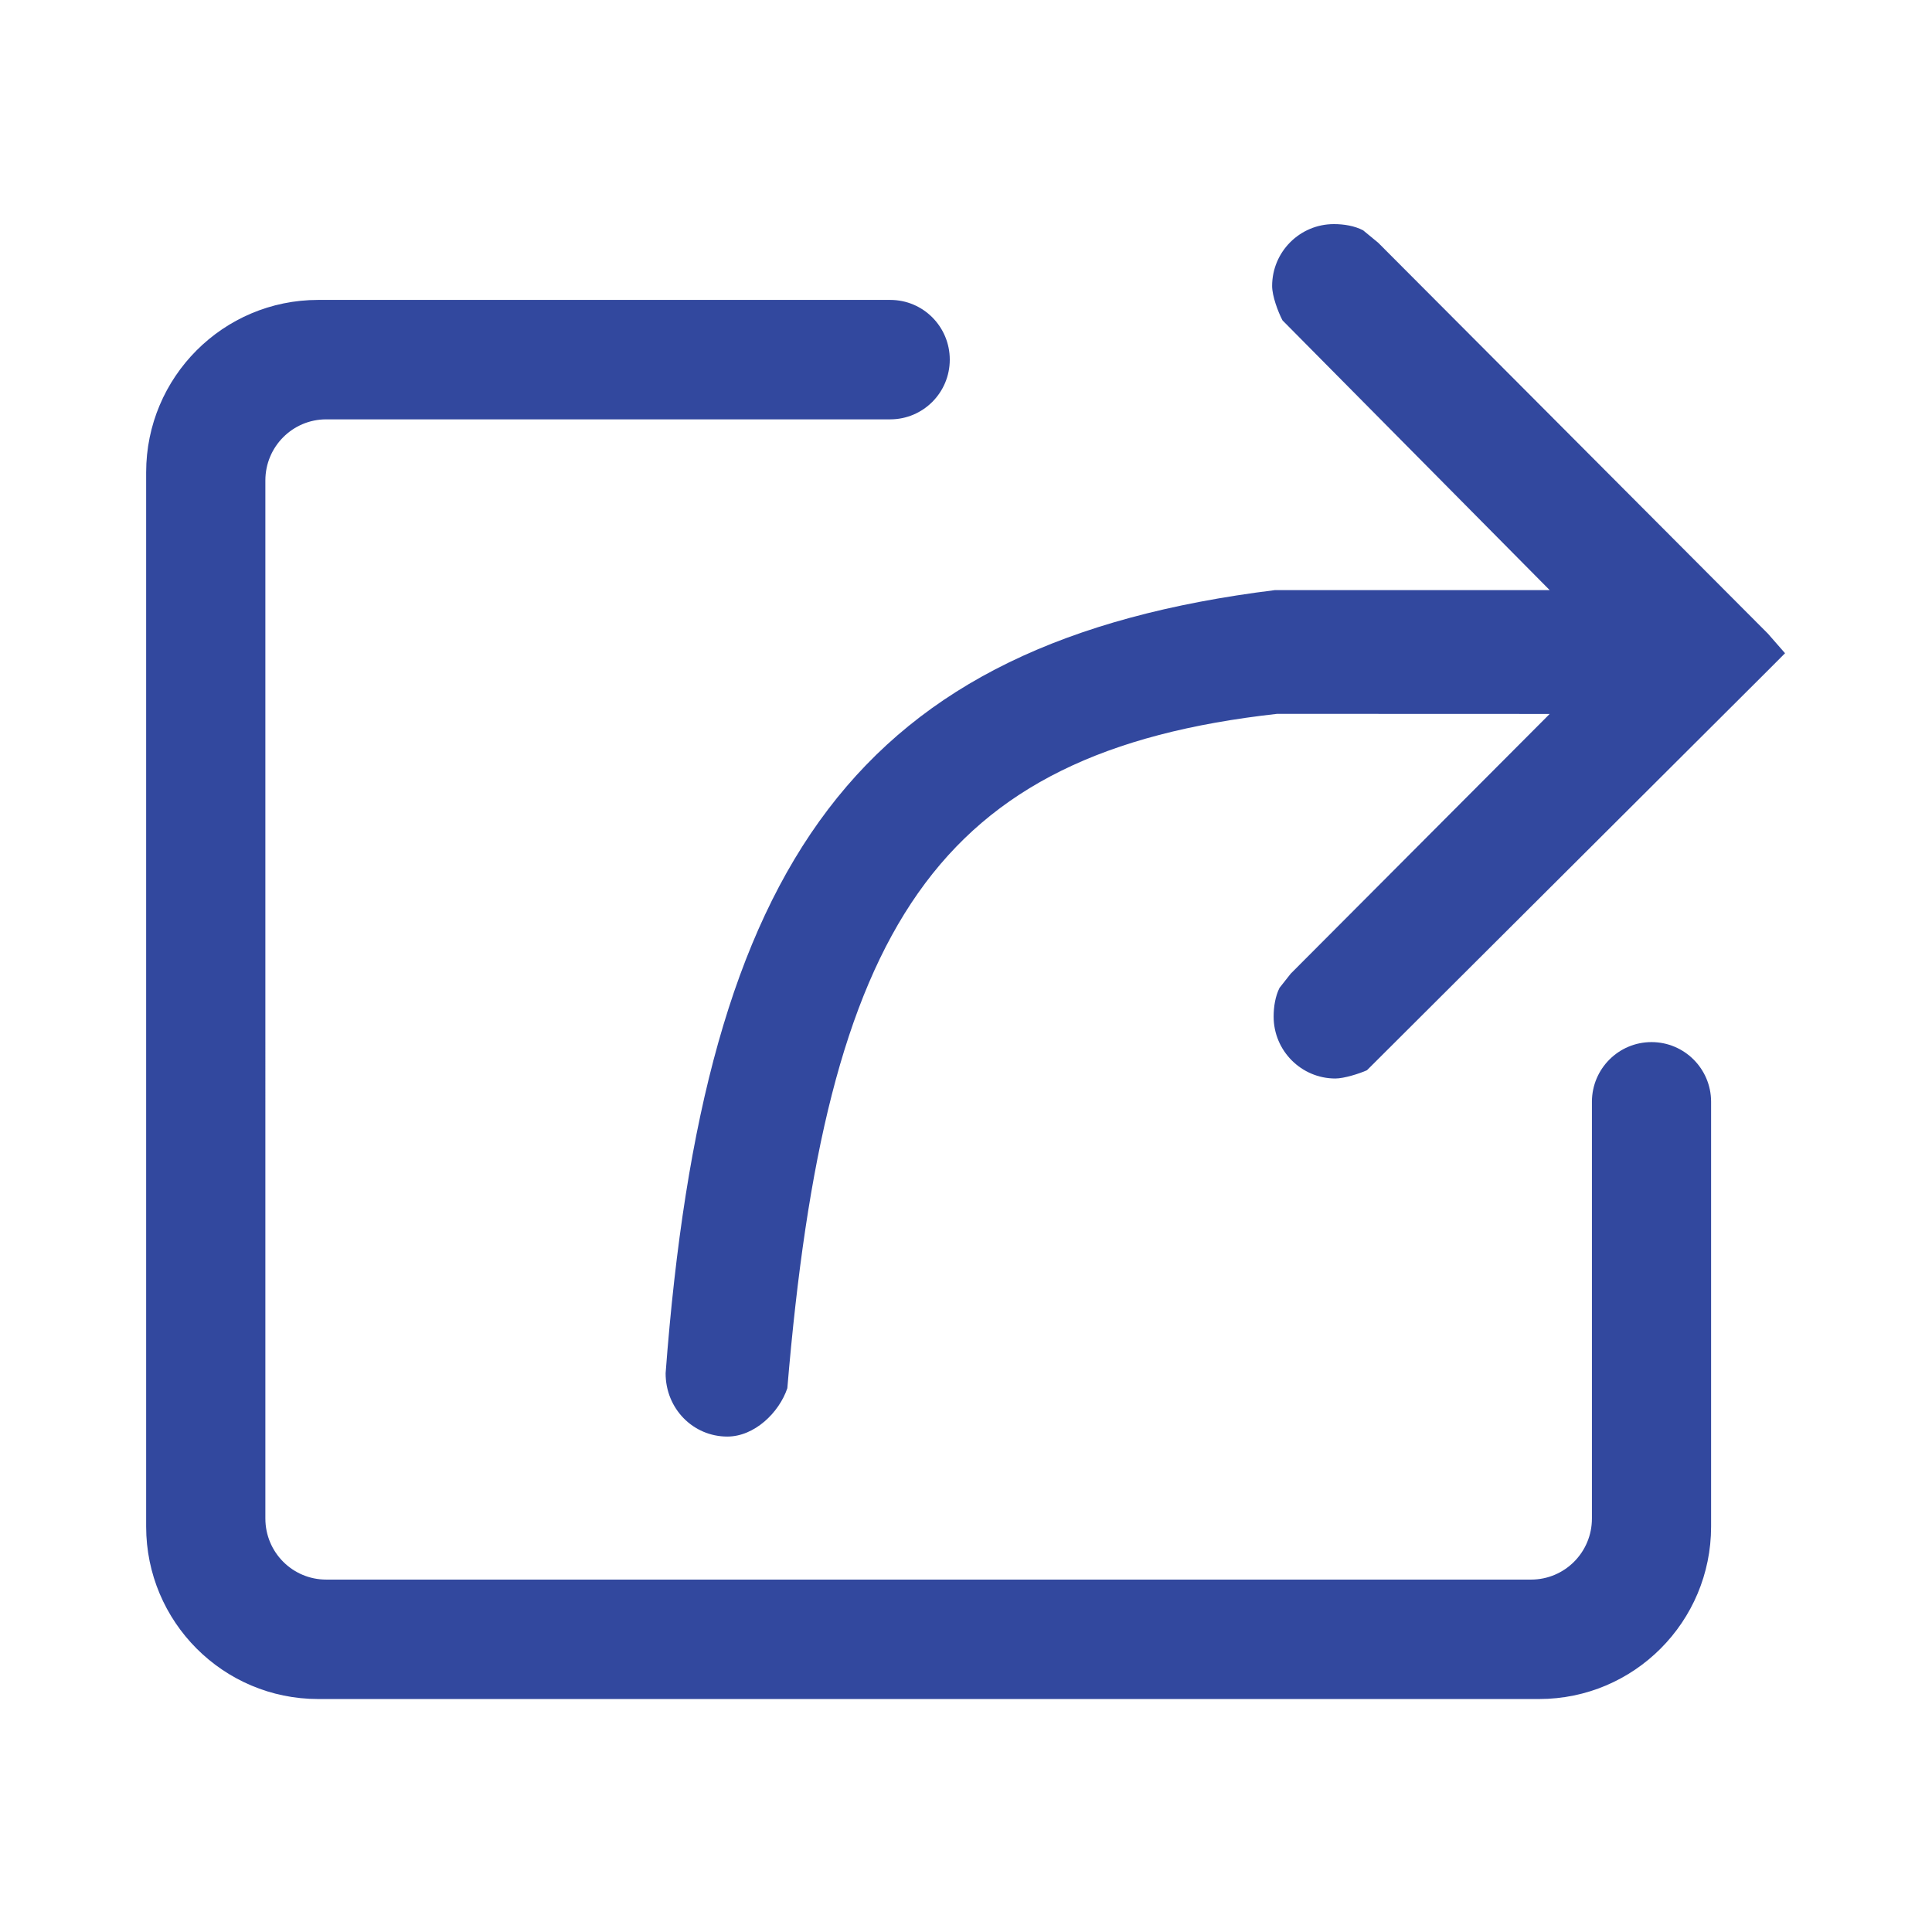 <?xml version="1.0" standalone="no"?><!DOCTYPE svg PUBLIC "-//W3C//DTD SVG 1.1//EN" "http://www.w3.org/Graphics/SVG/1.1/DTD/svg11.dtd"><svg t="1675044583971" class="icon" viewBox="0 0 1024 1024" version="1.1" xmlns="http://www.w3.org/2000/svg" p-id="4427" xmlns:xlink="http://www.w3.org/1999/xlink" width="300" height="300"><path d="M875.333 552.333c-17.382 0-31.477 14.084-31.582 31.473l0 0.156c0 0 0 0 0 0.047l0 220.848c0 17.897-14.441 32.359-32.265 32.359L172.892 837.215c-17.816 0-32.241-14.457-32.241-32.359L140.65 254.651c0-17.895 14.44-32.384 32.241-32.384l298.973 0c17.445-0.035 31.535-14.178 31.535-31.653 0-17.483-14.104-31.652-31.535-31.652L168.642 158.962c-50.361 0-91.179 40.925-91.179 91.389l0 558.754c0 50.472 40.821 91.415 91.179 91.415l647.093 0c50.358 0 91.181-40.944 91.181-91.415L906.915 583.844C906.845 566.425 892.72 552.333 875.333 552.333z" fill="#32489E" p-id="4428"></path><path d="M937.014 335.825l-206.524-207.157-8.005-6.593c-4.557-2.381-10.185-3.293-15.498-3.293-18.076 0-32.732 14.698-32.732 32.803 0 5.333 3.106 13.645 5.498 18.214l141.602 142.967L675.757 312.765c-221.524 27.527-302.549 144.177-322.965 415.066-0.029 18.862 14.633 33.579 32.704 33.579 14.393 0 27.443-12.674 31.813-25.645 20.424-243.485 77.828-337.18 259.588-357.409l144.467 0.053L684.12 516.049l-5.926 7.507c-2.265 4.475-3.141 10.106-3.141 15.27 0 18.082 14.657 32.803 32.709 32.803 4.581 0 12.686-2.552 16.746-4.374l212.503-211.896 9.101-9.135L937.014 335.825z" fill="#32489E" p-id="4429"></path></svg>